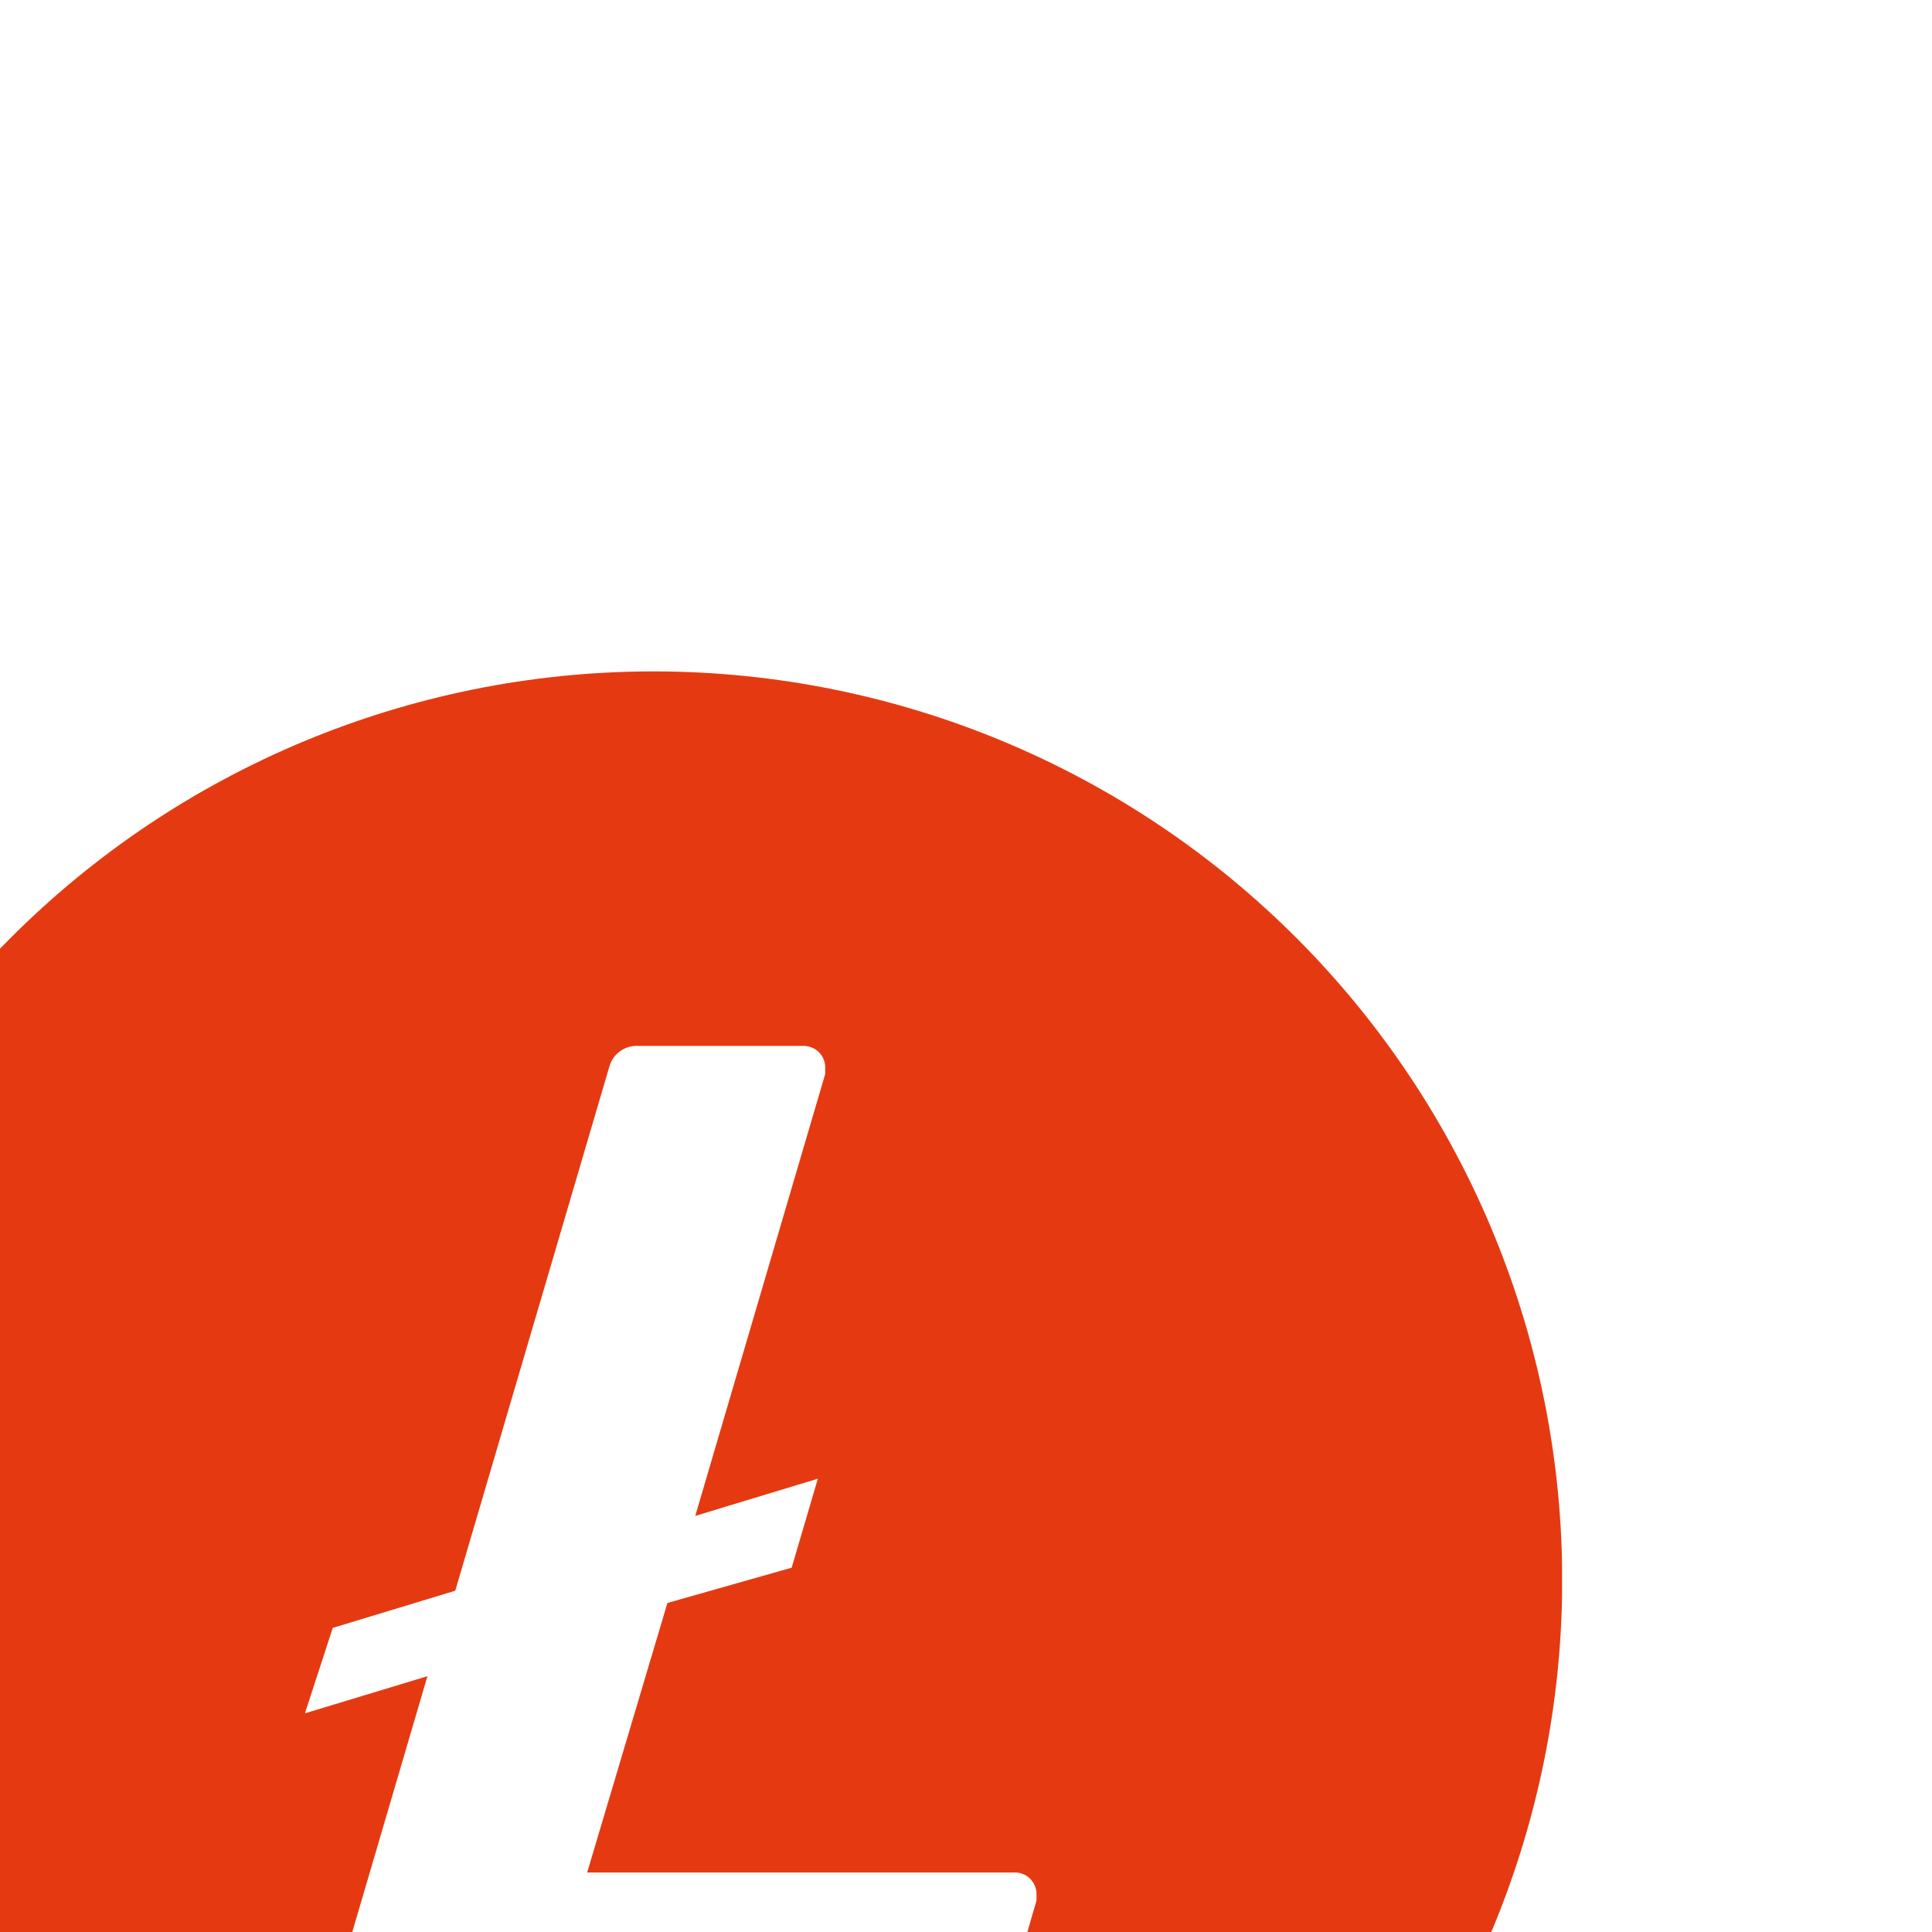 <svg width="141" height="141" viewBox="0 0 141 141" fill="none" xmlns="http://www.w3.org/2000/svg">
<g clip-path="url(#clip0)" filter="url(#filter0_di)">
<path d="M70.5 0C52.928 0.051 36.095 7.074 23.697 19.527C11.299 31.979 4.349 48.843 4.375 66.415C4.401 83.987 11.399 100.831 23.834 113.247C36.268 125.663 53.122 132.637 70.694 132.637C88.266 132.637 105.119 125.663 117.554 113.247C129.988 100.831 136.987 83.987 137.012 66.415C137.038 48.843 130.089 31.979 117.69 19.527C105.292 7.074 88.459 0.051 70.887 0L70.5 0Z" fill="#E53A11"/>
<path d="M71.709 67.987L65.851 87.659H97.021C97.227 87.648 97.433 87.681 97.626 87.756C97.818 87.828 97.995 87.937 98.146 88.076C98.296 88.219 98.416 88.389 98.502 88.578C98.593 88.767 98.642 88.973 98.647 89.182V89.696L95.933 99.049C95.817 99.492 95.549 99.881 95.177 100.149C94.809 100.419 94.359 100.556 93.902 100.536H46.203L54.195 73.331L45.254 76.04L47.285 69.807L56.226 67.092L67.477 28.825C67.599 28.384 67.868 27.998 68.239 27.73C68.606 27.46 69.052 27.319 69.508 27.331H81.599C81.805 27.326 82.011 27.361 82.204 27.434C82.399 27.505 82.577 27.614 82.73 27.754C82.882 27.895 83.004 28.066 83.086 28.256C83.173 28.446 83.22 28.652 83.225 28.861V29.381L73.74 61.633L82.687 58.919L80.777 65.412L71.709 67.987Z" fill="white"/>
</g>
<defs>
<filter id="filter0_di" x="0" y="0" width="141" height="141" filterUnits="userSpaceOnUse" color-interpolation-filters="sRGB">
<feFlood flood-opacity="0" result="BackgroundImageFix"/>
<feColorMatrix in="SourceAlpha" type="matrix" values="0 0 0 0 0 0 0 0 0 0 0 0 0 0 0 0 0 0 127 0"/>
<feOffset dy="4"/>
<feGaussianBlur stdDeviation="2"/>
<feColorMatrix type="matrix" values="0 0 0 0 0 0 0 0 0 0 0 0 0 0 0 0 0 0 0.25 0"/>
<feBlend mode="normal" in2="BackgroundImageFix" result="effect1_dropShadow"/>
<feBlend mode="normal" in="SourceGraphic" in2="effect1_dropShadow" result="shape"/>
<feColorMatrix in="SourceAlpha" type="matrix" values="0 0 0 0 0 0 0 0 0 0 0 0 0 0 0 0 0 0 127 0" result="hardAlpha"/>
<feOffset dx="-23" dy="45"/>
<feGaussianBlur stdDeviation="2"/>
<feComposite in2="hardAlpha" operator="arithmetic" k2="-1" k3="1"/>
<feColorMatrix type="matrix" values="0 0 0 0 0 0 0 0 0 0 0 0 0 0 0 0 0 0 0.25 0"/>
<feBlend mode="normal" in2="shape" result="effect2_innerShadow"/>
</filter>
<clipPath id="clip0">
<rect width="133" height="133" fill="white" transform="translate(4)"/>
</clipPath>
</defs>
</svg>
